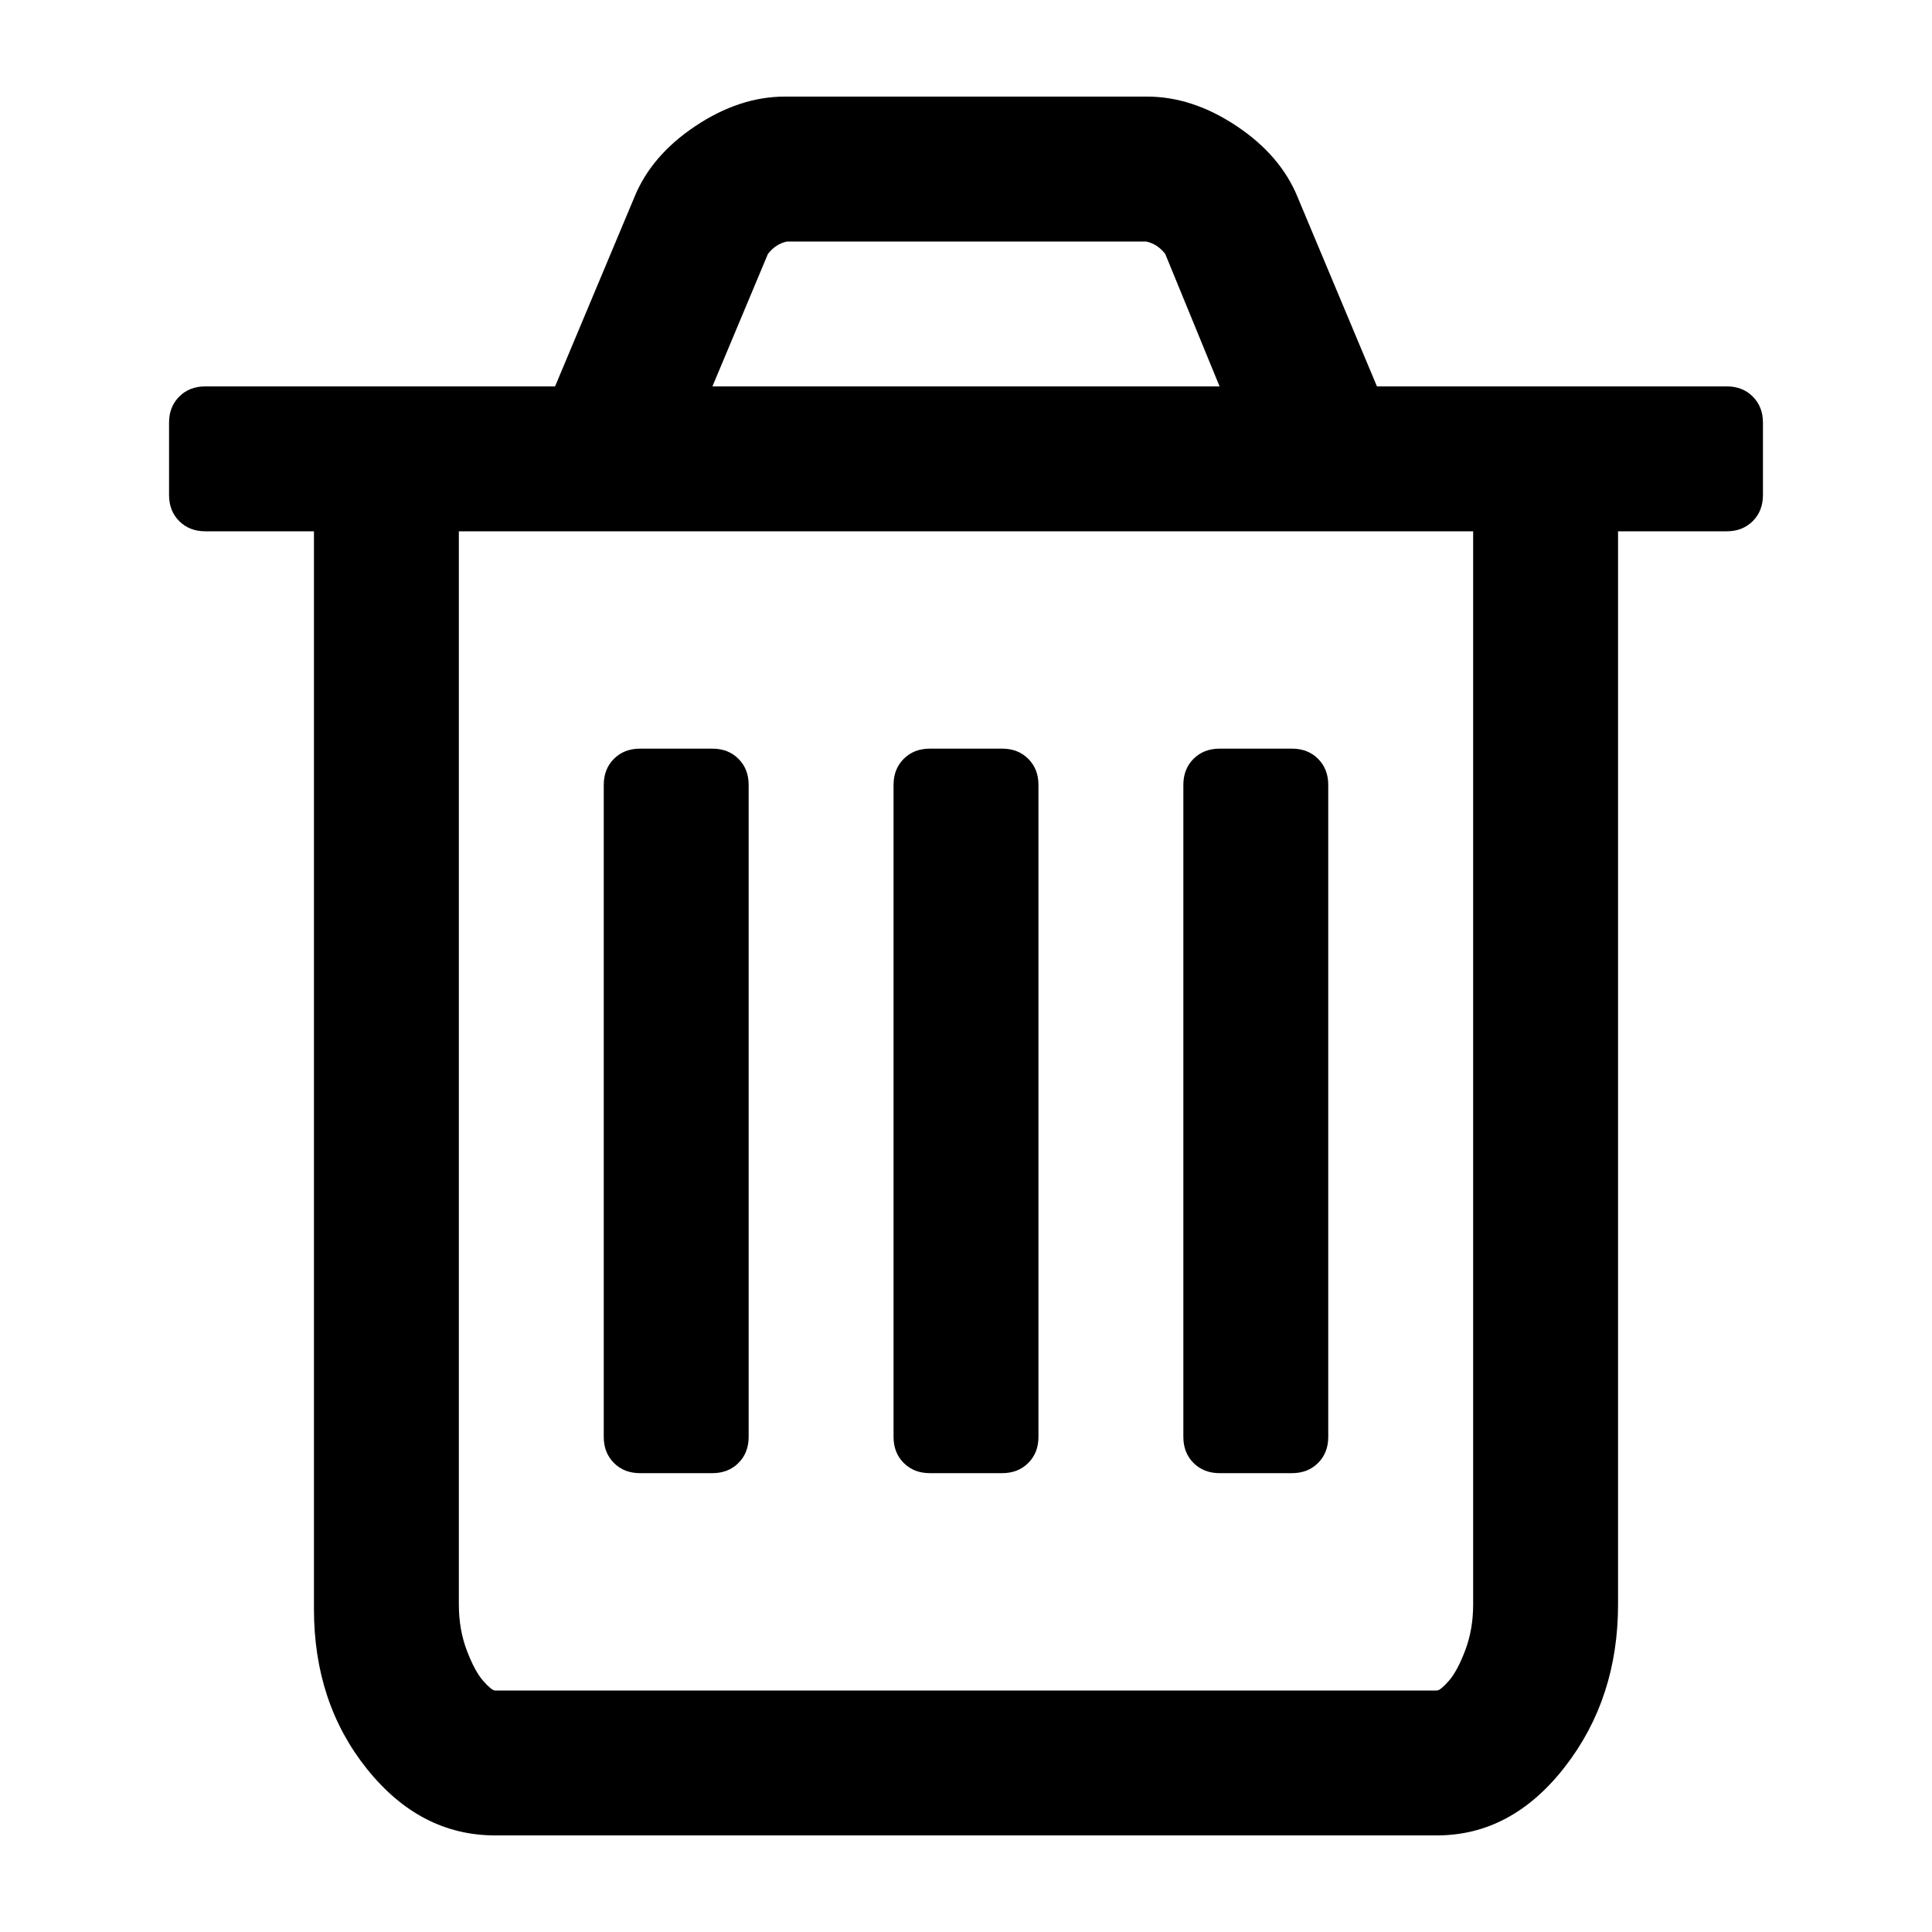 <?xml version="1.0" encoding="UTF-8" standalone="no"?>
<!-- Created with Inkscape (http://www.inkscape.org/) -->

<svg
   xmlns:dc="http://purl.org/dc/elements/1.1/"
   xmlns:cc="http://creativecommons.org/ns#"
   xmlns:rdf="http://www.w3.org/1999/02/22-rdf-syntax-ns#"
   xmlns:svg="http://www.w3.org/2000/svg"
   xmlns="http://www.w3.org/2000/svg"
   xmlns:sodipodi="http://sodipodi.sourceforge.net/DTD/sodipodi-0.dtd"
   xmlns:inkscape="http://www.inkscape.org/namespaces/inkscape"
   version="1.0"
   width="100"
   height="100"
   id="svg2"
   inkscape:version="0.91 r13725"
   sodipodi:docname="general_trash.svg">
  <sodipodi:namedview
     pagecolor="#ffffff"
     bordercolor="#666666"
     borderopacity="1"
     objecttolerance="10"
     gridtolerance="10"
     guidetolerance="10"
     inkscape:pageopacity="0"
     inkscape:pageshadow="2"
     inkscape:window-width="1920"
     inkscape:window-height="1016"
     id="namedview3048"
     showgrid="false"
     inkscape:zoom="1.4142136"
     inkscape:cx="-97.400251"
     inkscape:cy="34.069411"
     inkscape:window-x="0"
     inkscape:window-y="27"
     inkscape:window-maximized="1"
     inkscape:current-layer="svg2" />
  <defs
     id="defs4" />
  <path
     inkscape:connector-curvature="0"
     d="m 38.75,40.625 0,33.75 q 0,0.82 -0.527,1.348 Q 37.695,76.25 36.875,76.25 l -3.75,0 q -0.82,0 -1.348,-0.527 Q 31.25,75.195 31.25,74.375 l 0,-33.75 q 0,-0.82 0.527,-1.348 0.527,-0.527 1.348,-0.527 l 3.75,0 q 0.82,0 1.348,0.527 0.527,0.527 0.527,1.348 z m 15,0 0,33.75 q 0,0.82 -0.527,1.348 Q 52.695,76.25 51.875,76.25 l -3.75,0 q -0.82,0 -1.348,-0.527 Q 46.25,75.195 46.25,74.375 l 0,-33.75 q 0,-0.82 0.527,-1.348 0.527,-0.527 1.348,-0.527 l 3.75,0 q 0.82,0 1.348,0.527 0.527,0.527 0.527,1.348 z m 15,0 0,33.75 q 0,0.82 -0.527,1.348 Q 67.695,76.25 66.875,76.25 l -3.75,0 q -0.82,0 -1.348,-0.527 Q 61.25,75.195 61.25,74.375 l 0,-33.75 q 0,-0.82 0.527,-1.348 0.527,-0.527 1.348,-0.527 l 3.75,0 q 0.82,0 1.348,0.527 0.527,0.527 0.527,1.348 z M 76.25,83.047 l 0,-55.547 -52.5,0 0,55.547 q 0,1.289 0.41,2.373 0.41,1.084 0.85,1.582 Q 25.449,87.5 25.625,87.5 l 48.75,0 q 0.176,0 0.615,-0.498 0.439,-0.498 0.85,-1.582 Q 76.25,84.336 76.25,83.047 Z m -39.375,-63.047 26.25,0 -2.812,-6.855 q -0.41,-0.527 -0.996,-0.645 l -18.574,0 q -0.586,0.117 -0.996,0.645 z m 54.375,1.875 0,3.75 q 0,0.82 -0.527,1.348 -0.527,0.527 -1.348,0.527 l -5.625,0 0,55.547 q 0,4.863 -2.754,8.408 Q 78.242,95 74.375,95 L 25.625,95 Q 21.758,95 19.004,91.572 16.25,88.145 16.25,83.281 l 0,-55.781 -5.625,0 q -0.82,0 -1.348,-0.527 -0.527,-0.527 -0.527,-1.348 l 0,-3.75 q 0,-0.82 0.527,-1.348 0.527,-0.527 1.348,-0.527 l 18.105,0 4.102,-9.785 q 0.879,-2.168 3.164,-3.691 Q 38.281,5 40.625,5 l 18.75,0 q 2.344,0 4.629,1.523 2.285,1.523 3.164,3.691 l 4.102,9.785 18.105,0 q 0.82,0 1.348,0.527 Q 91.25,21.055 91.25,21.875 Z"
     id="path4135" />
</svg>
